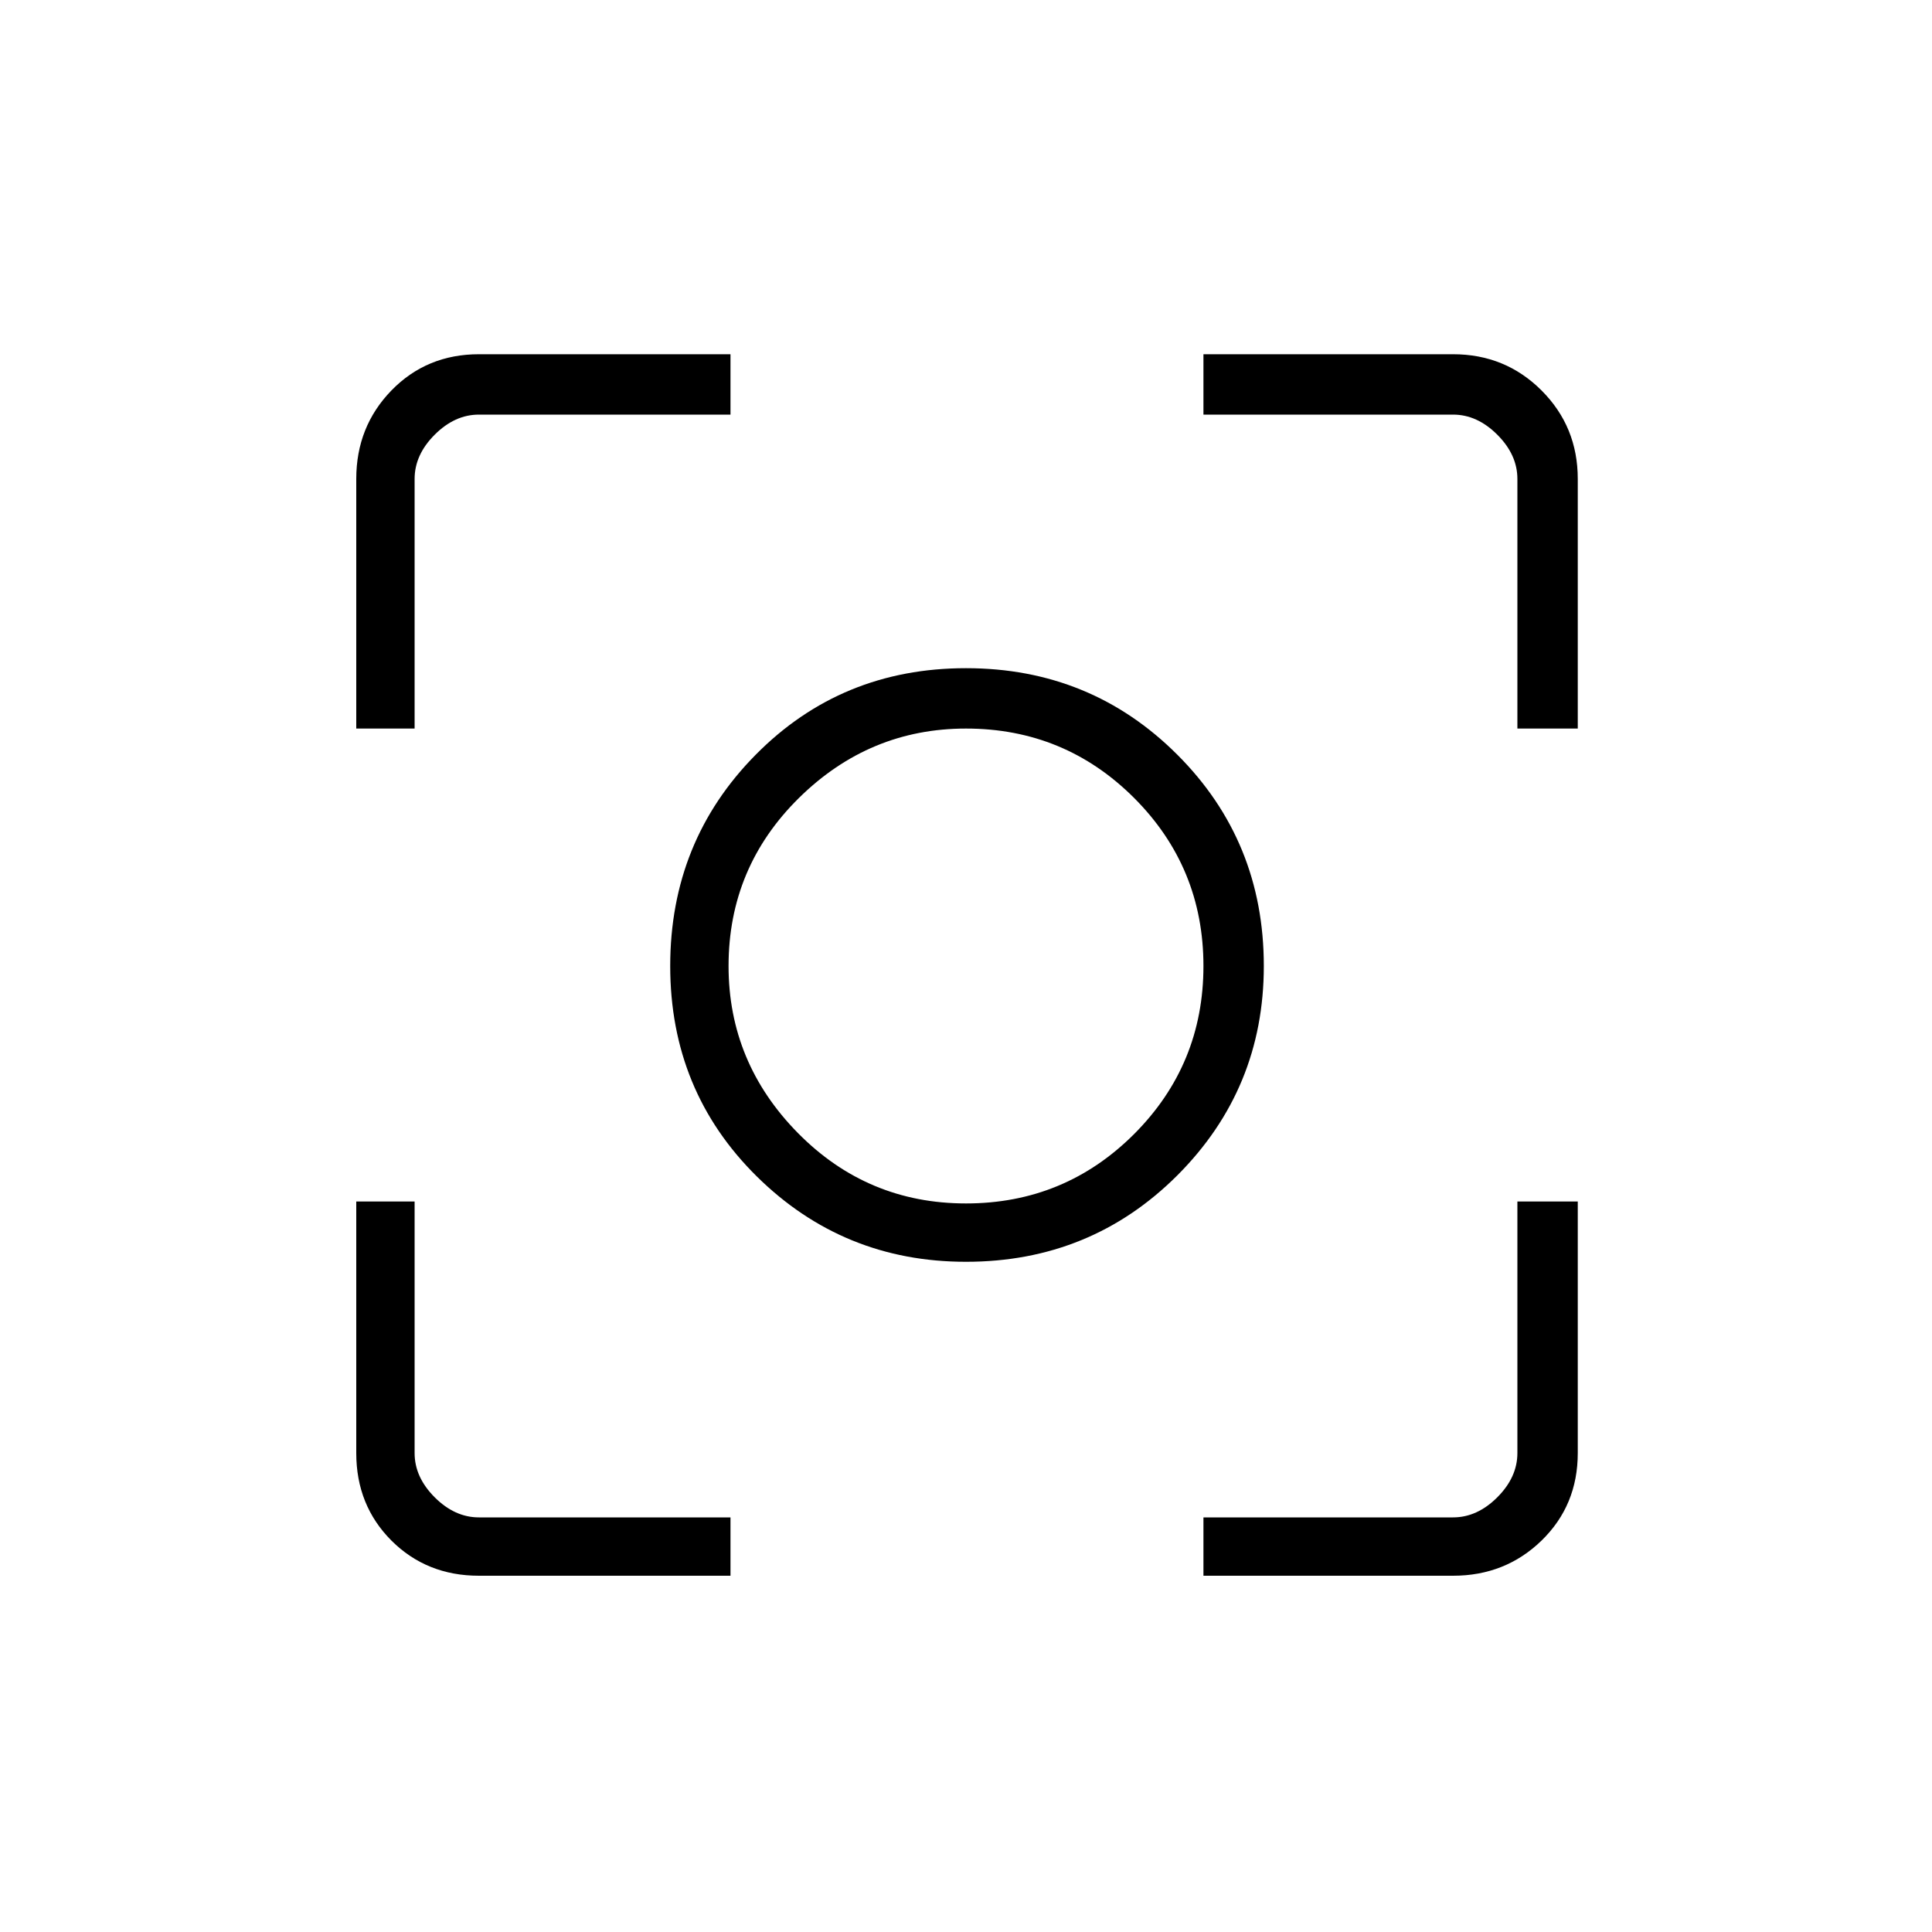 <svg xmlns="http://www.w3.org/2000/svg" height="20" width="20"><path d="M10 13.062Q8.729 13.062 7.833 12.177Q6.938 11.292 6.938 10Q6.938 8.708 7.823 7.813Q8.708 6.917 10 6.917Q11.292 6.917 12.188 7.813Q13.083 8.708 13.083 10Q13.083 11.271 12.188 12.167Q11.292 13.062 10 13.062ZM10 10Q10 10 10 10Q10 10 10 10Q10 10 10 10Q10 10 10 10Q10 10 10 10Q10 10 10 10Q10 10 10 10Q10 10 10 10ZM3.688 7.542V4.958Q3.688 4.417 4.052 4.042Q4.417 3.667 4.958 3.667H7.562V4.292H4.958Q4.708 4.292 4.5 4.5Q4.292 4.708 4.292 4.958V7.542ZM7.562 16.312H4.958Q4.417 16.312 4.052 15.948Q3.688 15.583 3.688 15.042V12.438H4.292V15.042Q4.292 15.292 4.5 15.5Q4.708 15.708 4.958 15.708H7.562ZM12.458 16.312V15.708H15.042Q15.292 15.708 15.5 15.5Q15.708 15.292 15.708 15.042V12.438H16.333V15.042Q16.333 15.583 15.958 15.948Q15.583 16.312 15.042 16.312ZM15.708 7.542V4.958Q15.708 4.708 15.5 4.5Q15.292 4.292 15.042 4.292H12.458V3.667H15.042Q15.583 3.667 15.958 4.042Q16.333 4.417 16.333 4.958V7.542ZM10 12.458Q11.021 12.458 11.74 11.74Q12.458 11.021 12.458 10Q12.458 8.979 11.74 8.26Q11.021 7.542 10 7.542Q9 7.542 8.271 8.26Q7.542 8.979 7.542 10Q7.542 11 8.26 11.729Q8.979 12.458 10 12.458Z"/></svg>
